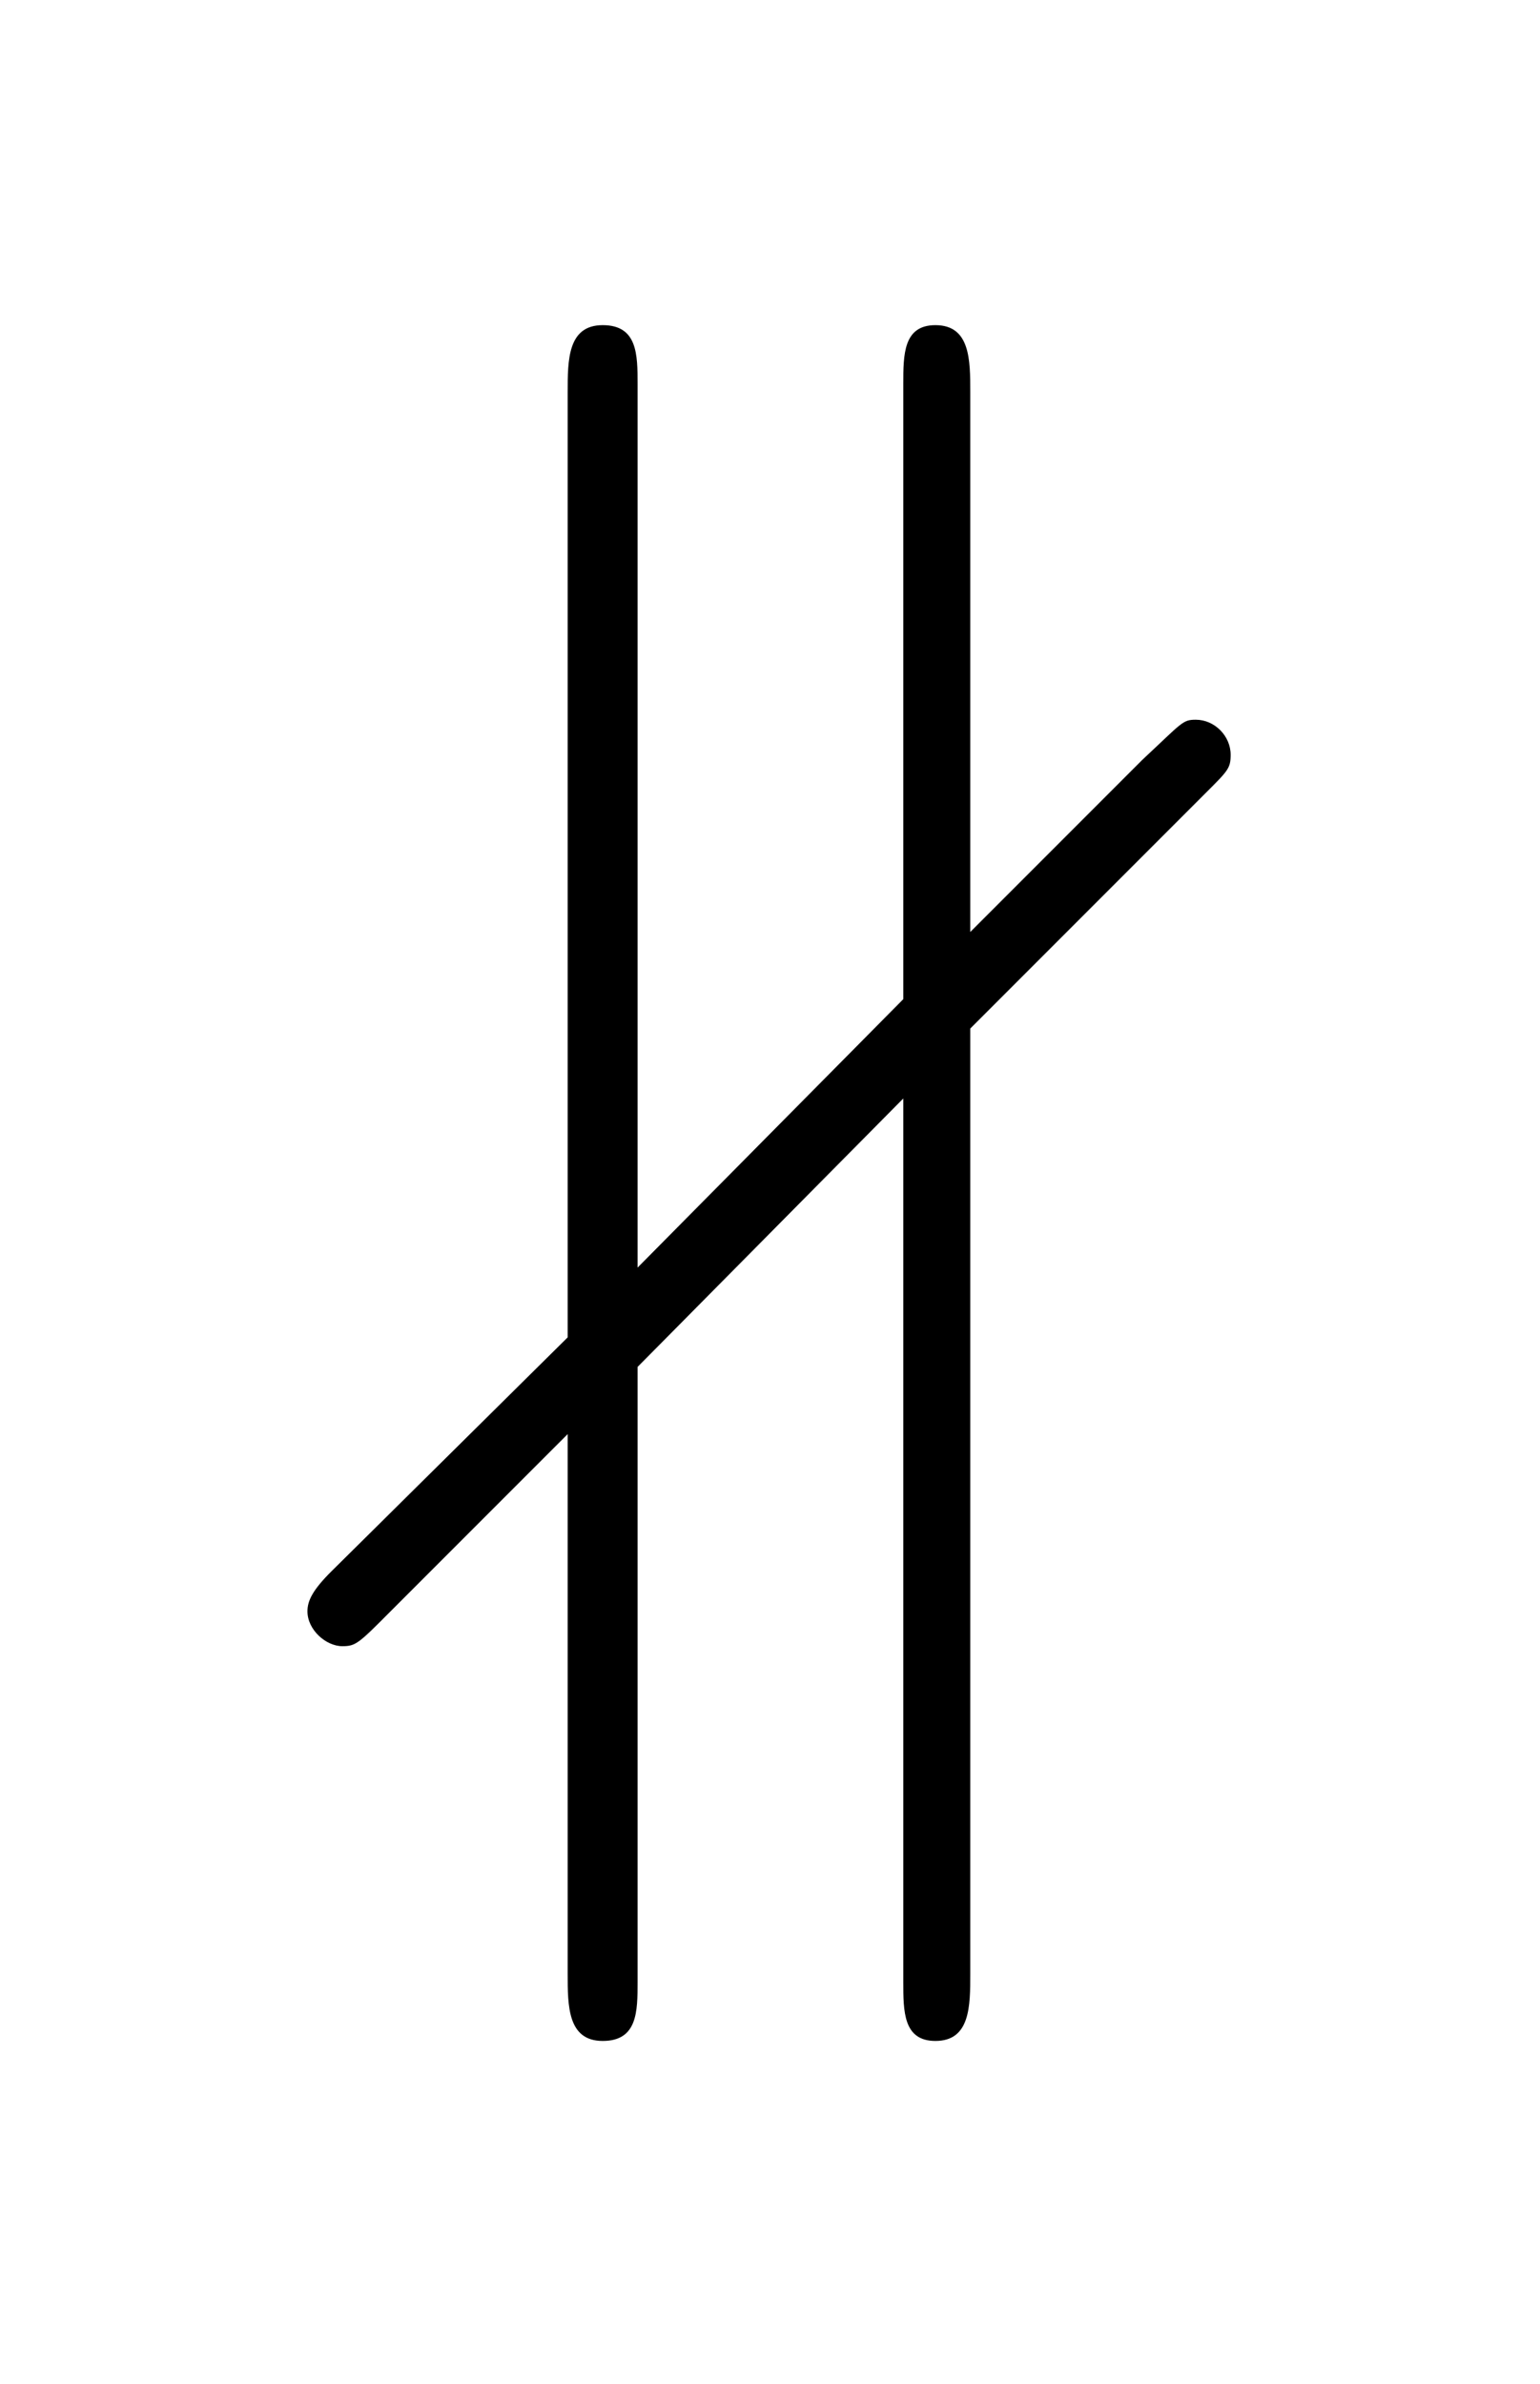 <?xml version="1.0" encoding="UTF-8"?>
<svg xmlns="http://www.w3.org/2000/svg" xmlns:xlink="http://www.w3.org/1999/xlink" width="8.966pt" height="13.873pt" viewBox="0 0 8.966 13.873" version="1.1">
<defs>
<g>
<symbol overflow="visible" id="glyph0-0">
<path style="stroke:none;" d=""/>
</symbol>
<symbol overflow="visible" id="glyph0-1">
<path style="stroke:none;" d="M 5.031 -4.766 C 5.156 -4.891 5.172 -4.906 5.172 -4.984 C 5.172 -5.094 5.078 -5.188 4.969 -5.188 C 4.891 -5.188 4.891 -5.172 4.656 -4.953 L 3.656 -3.953 L 3.656 -7.094 C 3.656 -7.281 3.656 -7.484 3.453 -7.484 C 3.266 -7.484 3.266 -7.312 3.266 -7.141 L 3.266 -3.562 L 1.719 -2 L 1.719 -7.141 C 1.719 -7.312 1.719 -7.484 1.516 -7.484 C 1.312 -7.484 1.312 -7.281 1.312 -7.094 L 1.312 -1.594 L -0.062 -0.234 C -0.172 -0.125 -0.203 -0.062 -0.203 0 C -0.203 0.109 -0.094 0.203 0 0.203 C 0.078 0.203 0.094 0.188 0.281 0 L 1.312 -1.031 L 1.312 2.109 C 1.312 2.297 1.312 2.5 1.516 2.5 C 1.719 2.5 1.719 2.328 1.719 2.156 L 1.719 -1.422 L 3.266 -2.984 L 3.266 2.156 C 3.266 2.328 3.266 2.5 3.453 2.5 C 3.656 2.5 3.656 2.297 3.656 2.109 L 3.656 -3.391 Z "/>
</symbol>
</g>
</defs>
<g id="surface1">
<g style="fill:rgb(0%,0%,0%);fill-opacity:1;">
  <use xlink:href="#glyph0-1" x="1.993" y="9.376"/>
</g>
</g>
</svg>
